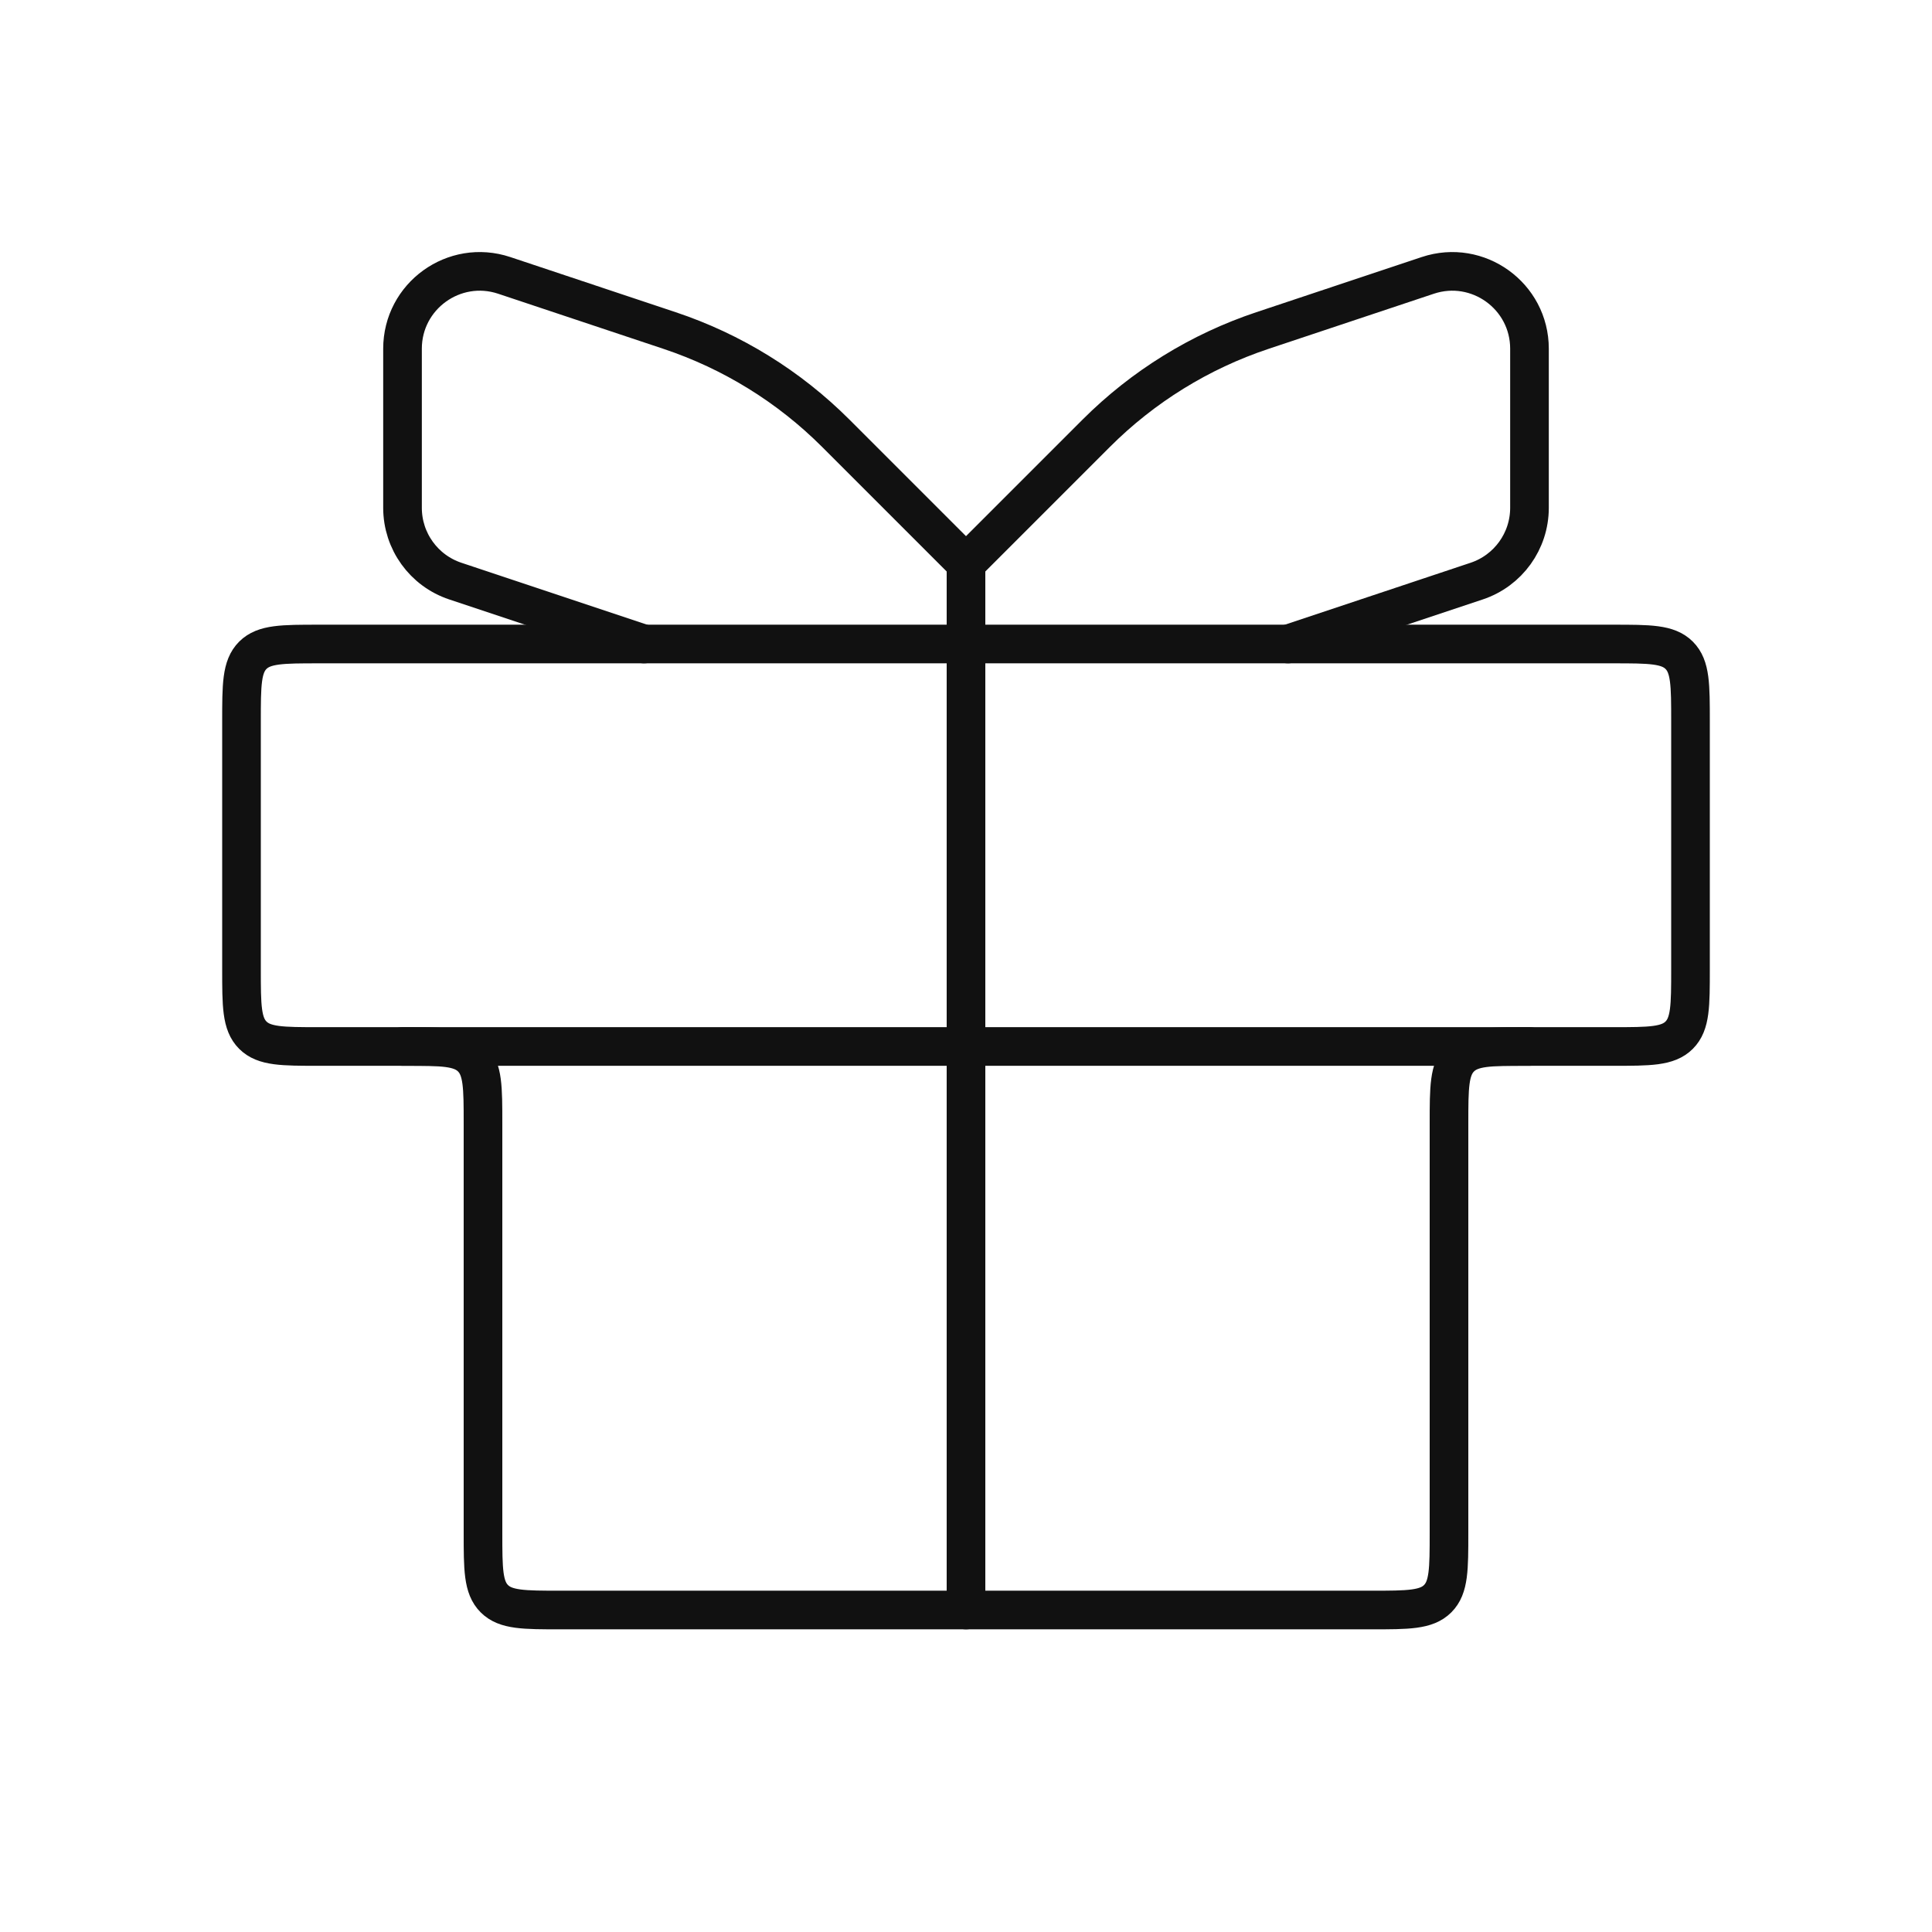 <svg width="50" height="50" viewBox="0 0 50 50" fill="none" xmlns="http://www.w3.org/2000/svg">
<path d="M6.25 18.667C6.25 17.724 6.25 17.252 6.543 16.959C6.836 16.667 7.307 16.667 8.25 16.667H41.75C42.693 16.667 43.164 16.667 43.457 16.959C43.75 17.252 43.75 17.724 43.75 18.667V25.083C43.75 26.026 43.75 26.497 43.457 26.79C43.164 27.083 42.693 27.083 41.75 27.083H39.5C38.557 27.083 38.086 27.083 37.793 27.376C37.5 27.669 37.5 28.14 37.5 29.083V39.667C37.5 40.609 37.5 41.081 37.207 41.374C36.914 41.667 36.443 41.667 35.5 41.667H14.5C13.557 41.667 13.086 41.667 12.793 41.374C12.5 41.081 12.5 40.609 12.5 39.667V29.083C12.5 28.14 12.5 27.669 12.207 27.376C11.914 27.083 11.443 27.083 10.5 27.083H8.25C7.307 27.083 6.836 27.083 6.543 26.79C6.25 26.497 6.25 26.026 6.25 25.083V18.667Z" stroke="#111111"/>
<path d="M10.417 27.083H39.583" stroke="#111111" stroke-linecap="round"/>
<path d="M25 14.583L25 41.667" stroke="#111111" stroke-linecap="round"/>
<path d="M25 14.583L21.628 11.211C20.42 10.004 18.948 9.094 17.328 8.554L13.049 7.127C11.754 6.696 10.417 7.66 10.417 9.025V13.142C10.417 14.003 10.967 14.767 11.784 15.039L16.667 16.667" stroke="#111111" stroke-linecap="round"/>
<path d="M25 14.583L28.372 11.211C29.58 10.004 31.052 9.094 32.672 8.554L36.951 7.127C38.246 6.696 39.583 7.66 39.583 9.025V13.142C39.583 14.003 39.032 14.767 38.216 15.039L33.333 16.667" stroke="#111111" stroke-linecap="round"/>
</svg>
